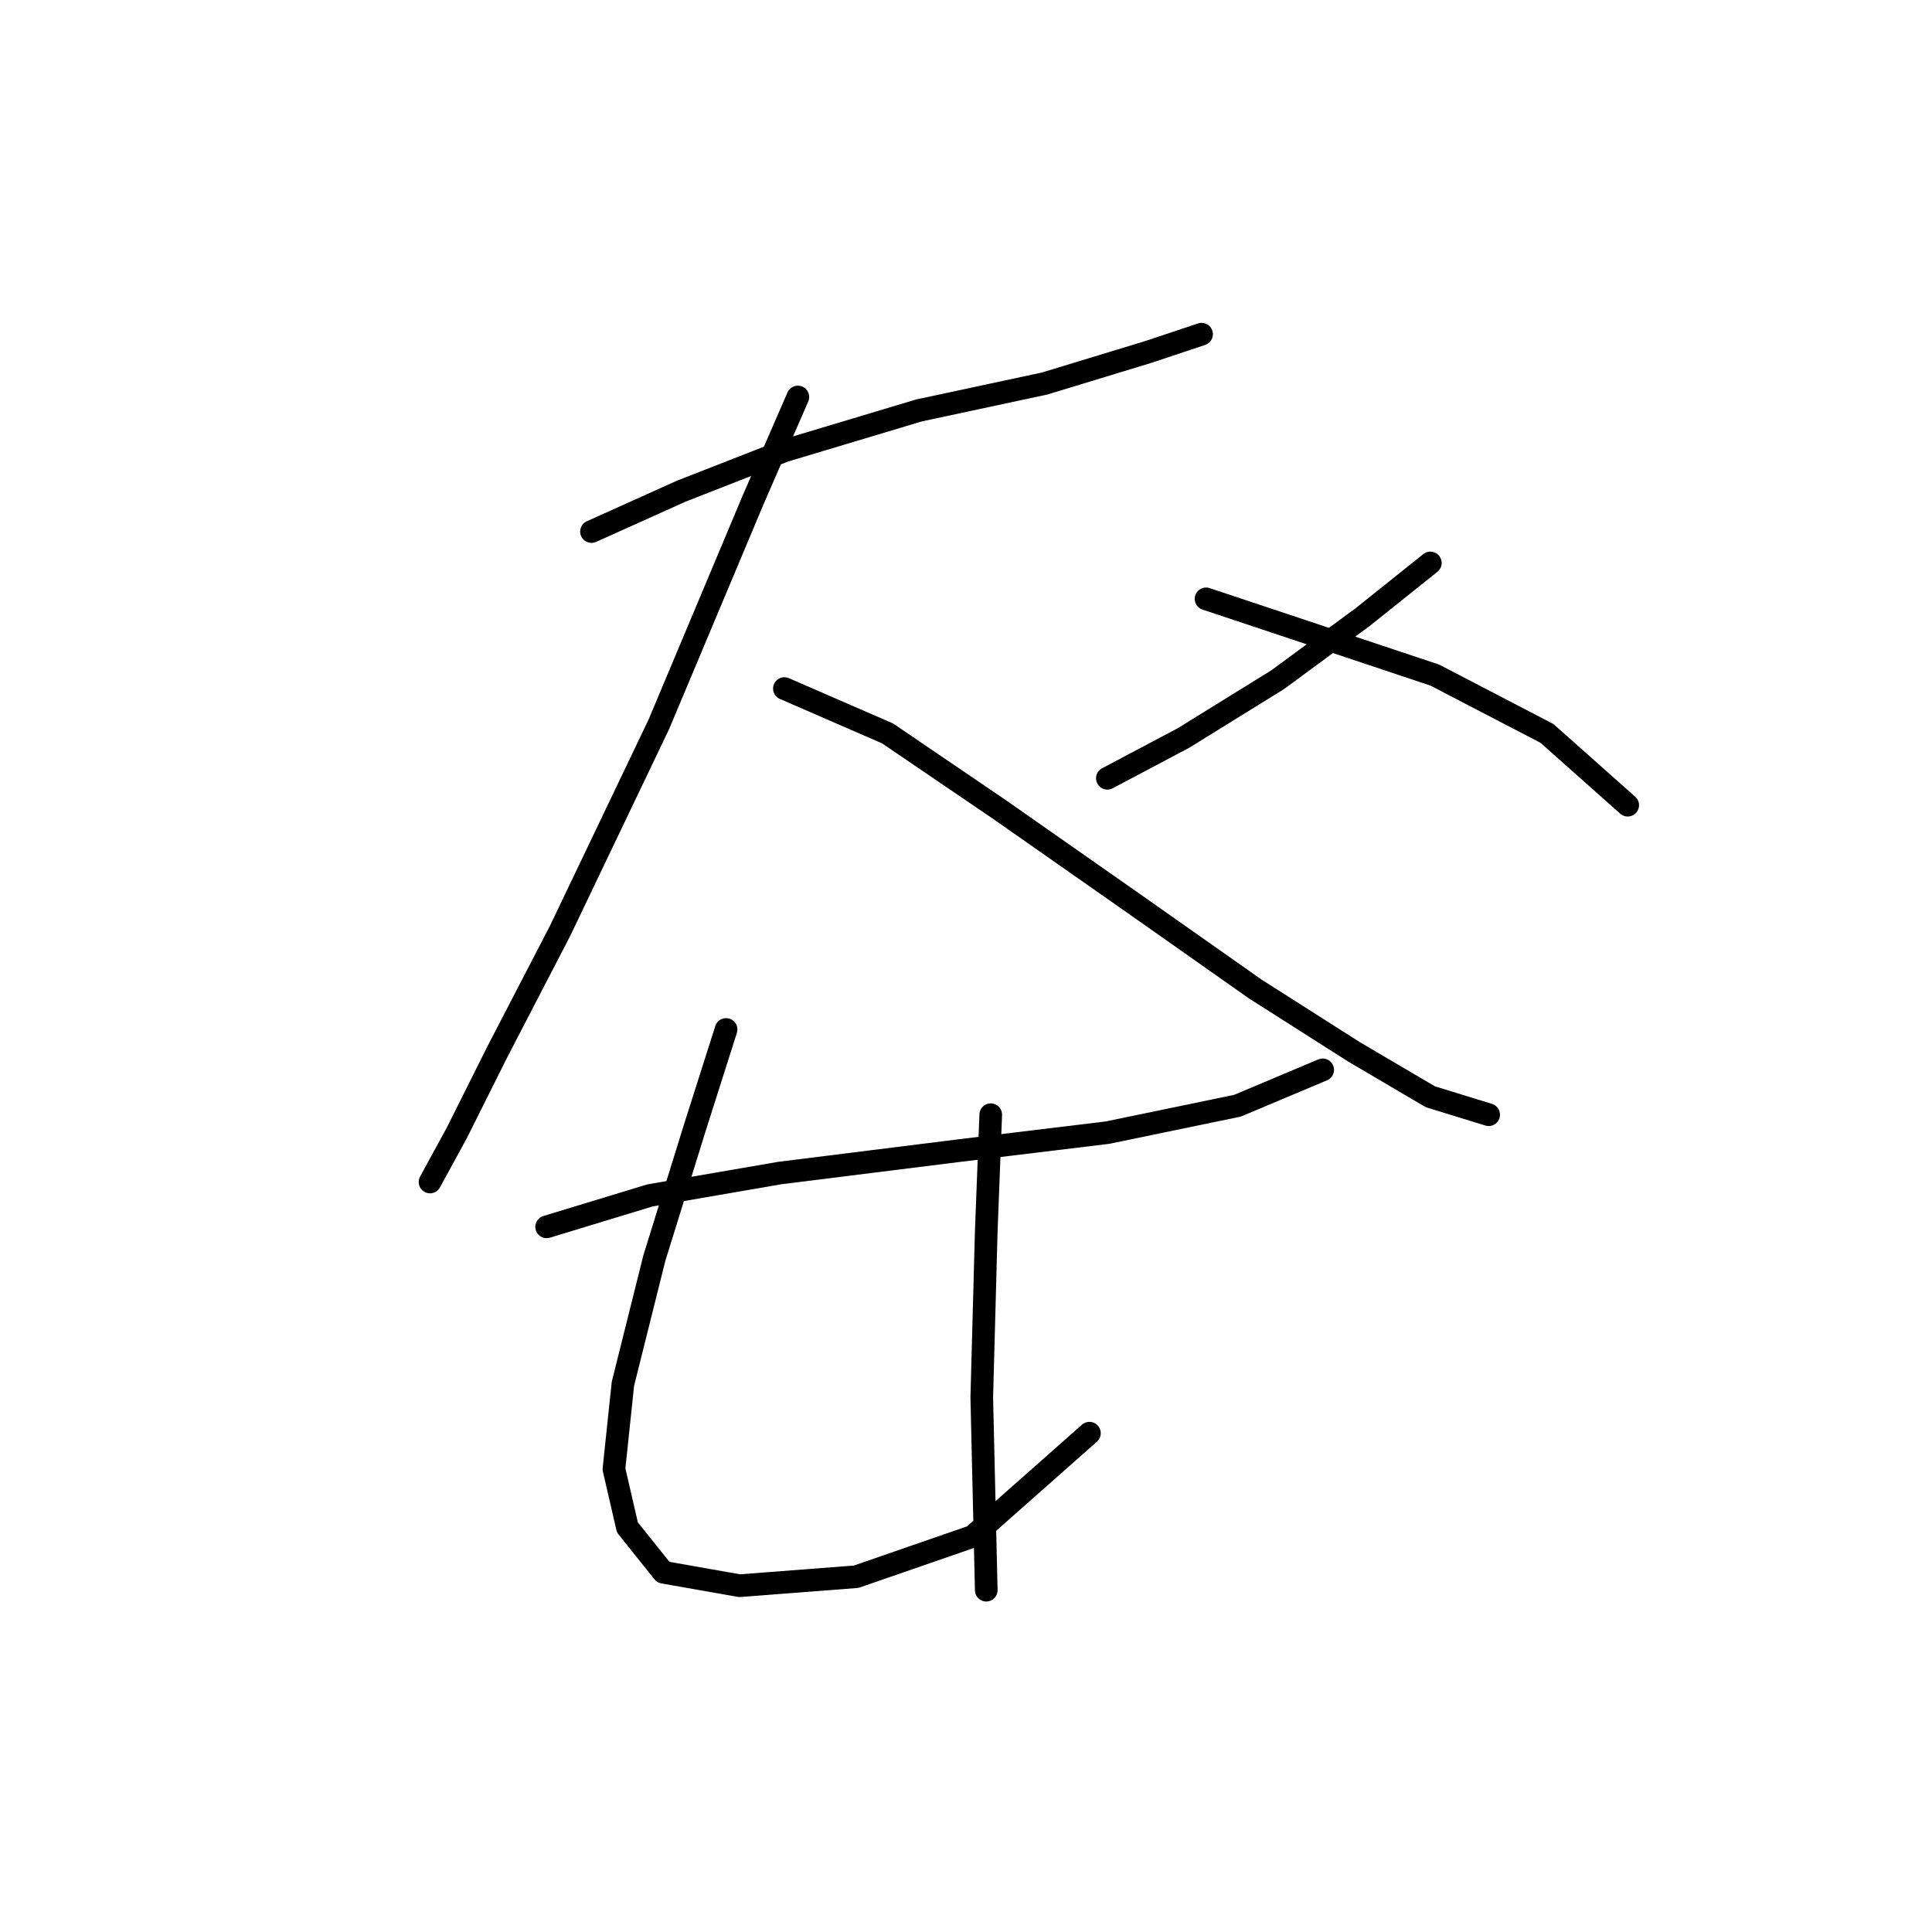 <?xml version="1.0" standalone="no"?>
    <svg width="256" height="256" xmlns="http://www.w3.org/2000/svg" version="1.1">
    <polyline stroke="black" stroke-width="3" stroke-linecap="round" fill="transparent" stroke-linejoin="round" points="78.378 70.435 90.266 65.085 103.937 59.736 121.768 54.386 138.411 50.82 152.082 46.659 159.214 44.282 159.214 44.282 " />
        <polyline stroke="black" stroke-width="3" stroke-linecap="round" fill="transparent" stroke-linejoin="round" points="105.72 52.603 99.776 66.274 87.294 95.993 74.218 123.335 65.896 139.383 60.547 150.082 56.981 156.62 56.981 156.62 " />
        <polyline stroke="black" stroke-width="3" stroke-linecap="round" fill="transparent" stroke-linejoin="round" points="103.937 91.238 117.608 97.182 132.467 107.286 150.299 119.768 166.347 131.061 179.423 139.383 189.528 145.327 197.255 147.704 197.255 147.704 " />
        <polyline stroke="black" stroke-width="3" stroke-linecap="round" fill="transparent" stroke-linejoin="round" points="189.528 74.595 180.612 81.728 169.319 90.049 156.837 97.776 146.732 103.126 146.732 103.126 " />
        <polyline stroke="black" stroke-width="3" stroke-linecap="round" fill="transparent" stroke-linejoin="round" points="159.809 79.35 174.074 84.105 190.122 89.455 204.982 97.182 215.68 106.692 215.68 106.692 " />
        <polyline stroke="black" stroke-width="3" stroke-linecap="round" fill="transparent" stroke-linejoin="round" points="72.435 162.564 86.105 158.403 103.342 155.431 127.118 152.459 146.732 150.082 163.969 146.515 175.263 141.76 175.263 141.76 " />
        <polyline stroke="black" stroke-width="3" stroke-linecap="round" fill="transparent" stroke-linejoin="round" points="96.21 136.411 92.049 149.487 86.7 166.724 82.539 183.367 81.35 194.66 83.133 202.387 87.889 208.331 97.993 210.114 113.447 208.925 128.901 203.576 144.355 189.905 144.355 189.905 " />
        <polyline stroke="black" stroke-width="3" stroke-linecap="round" fill="transparent" stroke-linejoin="round" points="131.278 147.704 130.684 163.158 130.09 185.15 130.684 210.709 130.684 210.709 " />
        </svg>